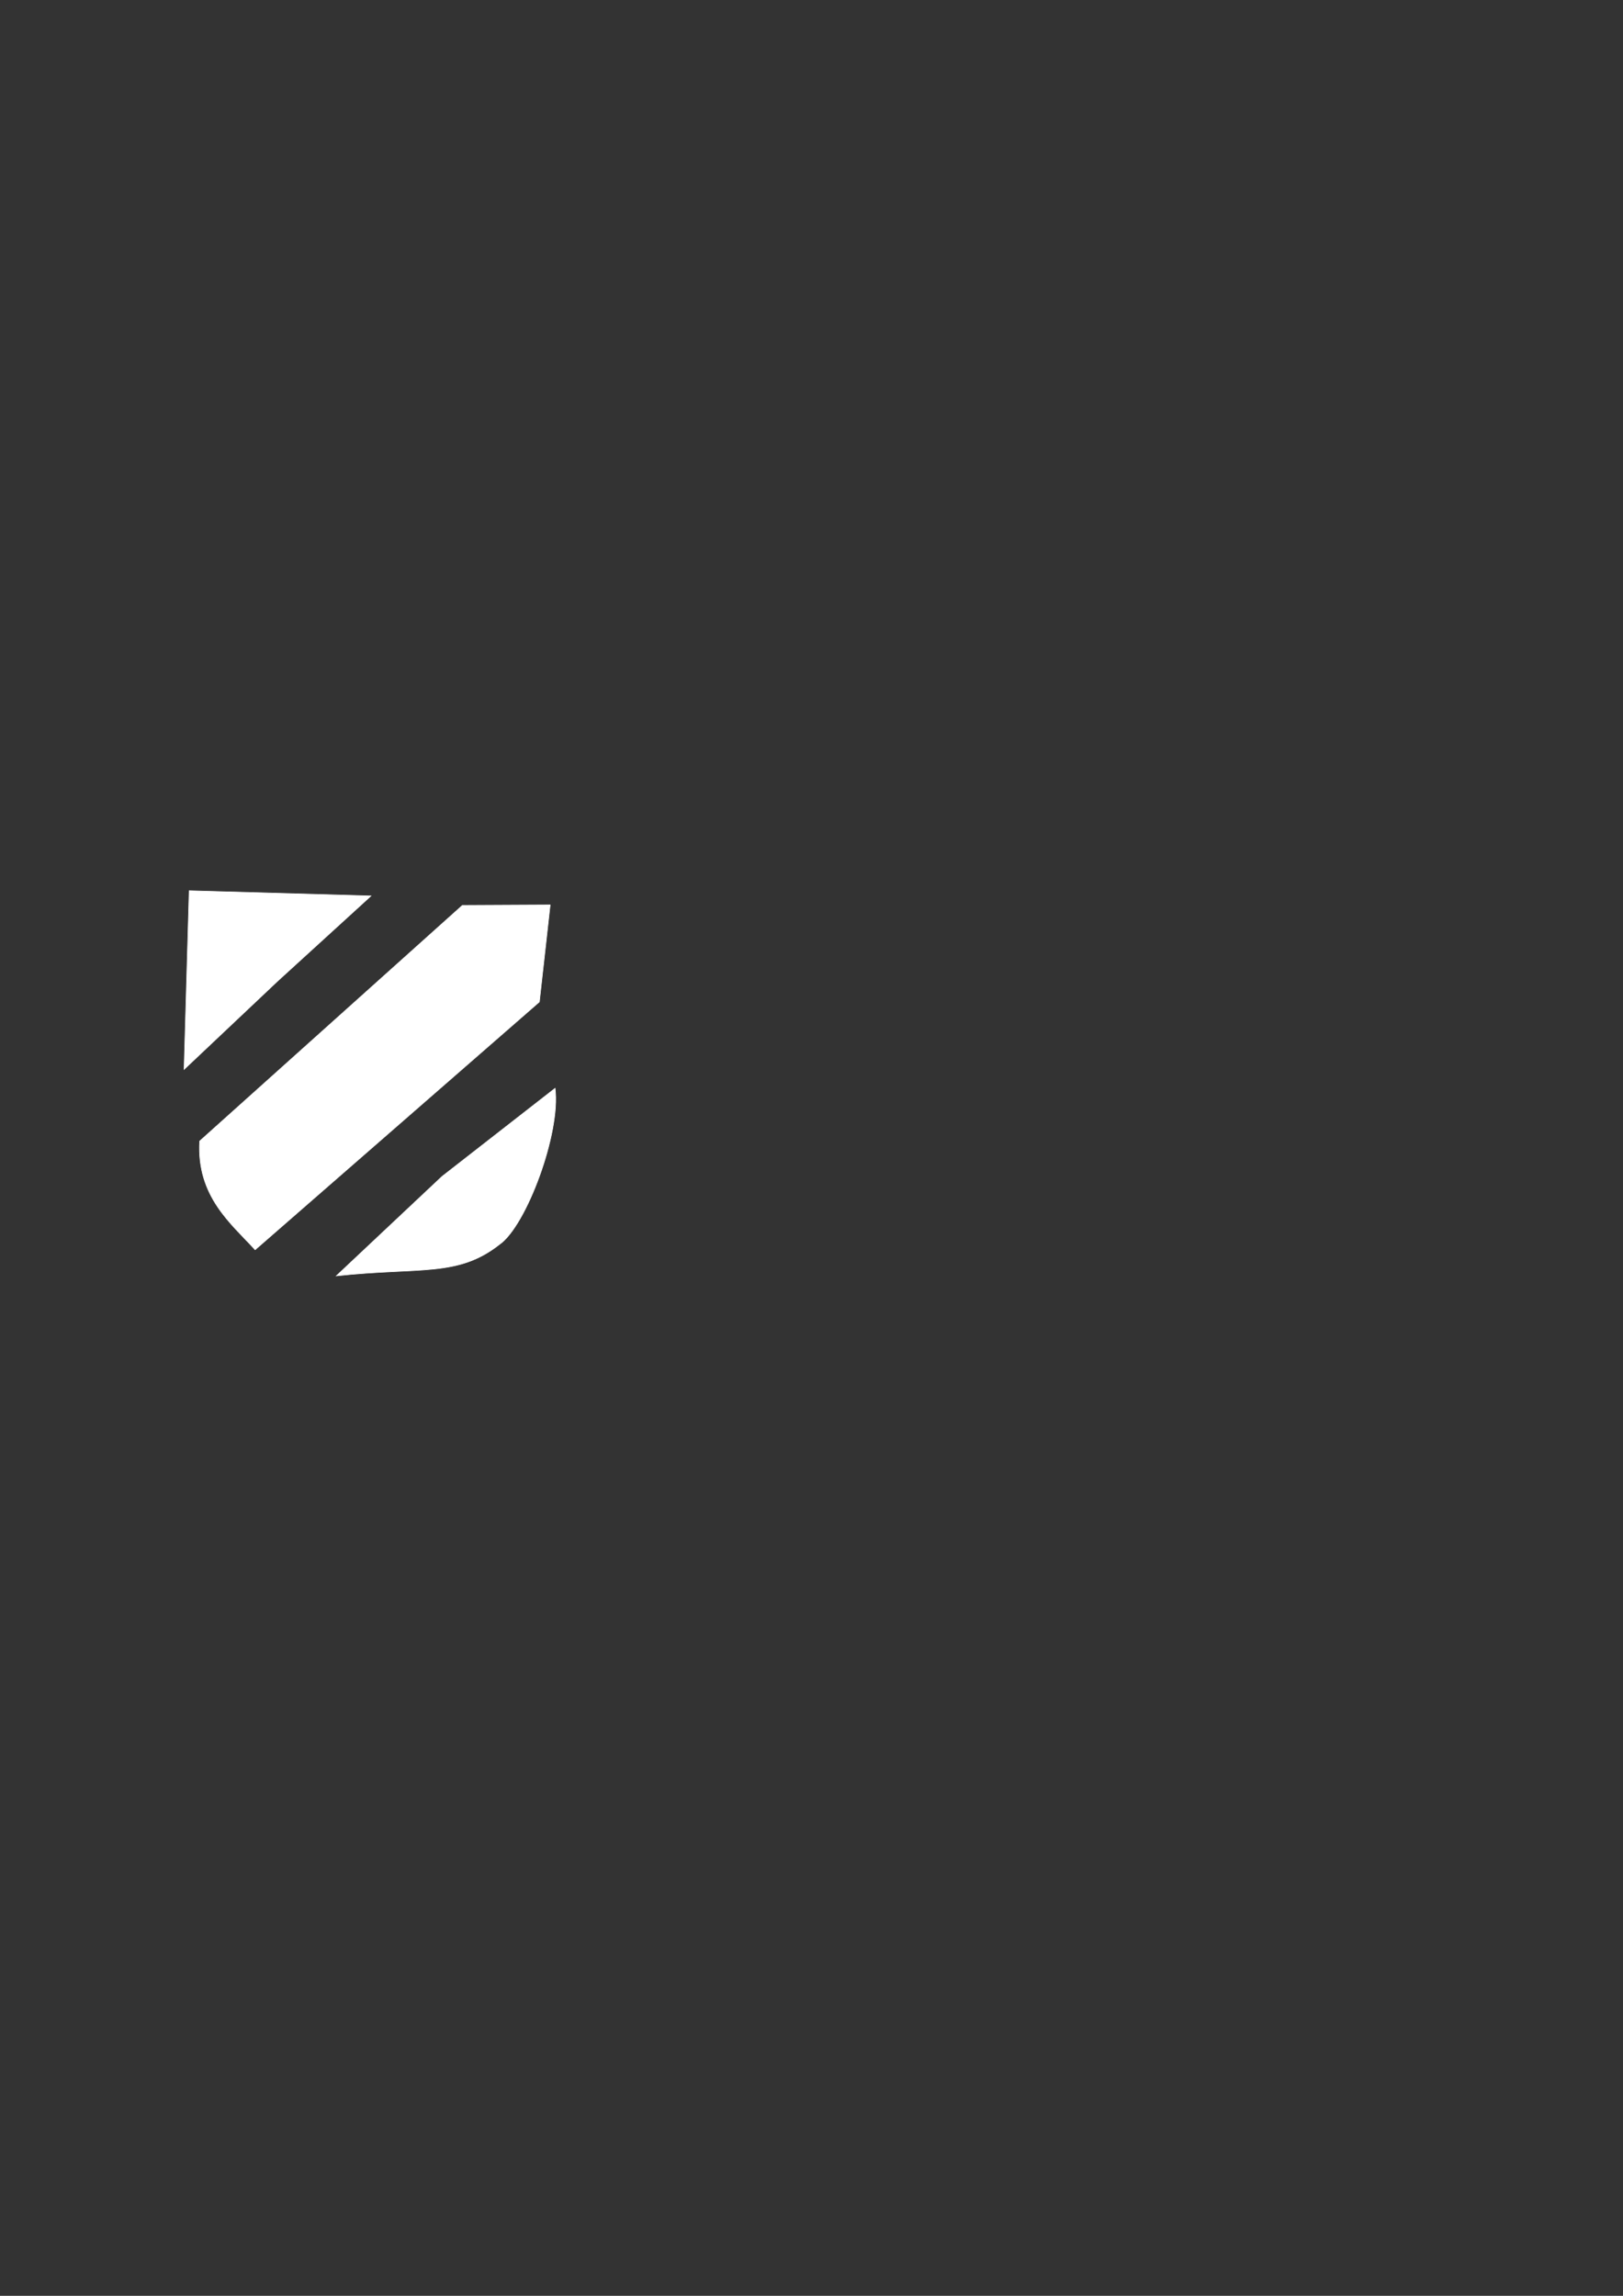 <?xml version="1.0" encoding="UTF-8"?>
<!DOCTYPE svg PUBLIC "-//W3C//DTD SVG 1.1//EN" "http://www.w3.org/Graphics/SVG/1.1/DTD/svg11.dtd">
<!-- Creator: CorelDRAW -->
<svg xmlns="http://www.w3.org/2000/svg" xml:space="preserve" width="210mm" height="297mm" style="shape-rendering:geometricPrecision; text-rendering:geometricPrecision; image-rendering:optimizeQuality; fill-rule:evenodd; clip-rule:evenodd"
viewBox="0 0 210 297">
 <rect x="0" y="0" width="210" height="297" fill="#333333" stroke="none"/>
 <defs>
  <style type="text/css">
   <![CDATA[
    .str0 {stroke:white;stroke-width:0.076}
    .fil1 {fill:white}
    .fil0 {fill:white}
   ]]>
  </style>
 </defs>
 <g id="Layer_x0020_1">
  <g id="_226736544">
   <polygon id="_226501200" class="fil0 str0" points="24.48,115.23 47.998,115.904 35.913,126.927 23.817,138.349 "/>
   <path id="_226798312" class="fil1 str0" d="M25.835 147.618l33.996 -30.494 11.358 -0.057 -1.401 12.546 -36.776 32.065c-3.072,-3.376 -7.589,-6.892 -7.177,-14.059z"/>
   <path id="_226797784" class="fil1 str0" d="M57.198 152.189l14.625 -11.401c0.752,5.791 -3.755,17.817 -7.192,20.193 -5.411,4.266 -10.272,2.897 -21.114,4.072l13.681 -12.864z"/>
  </g>
 </g>
</svg>
